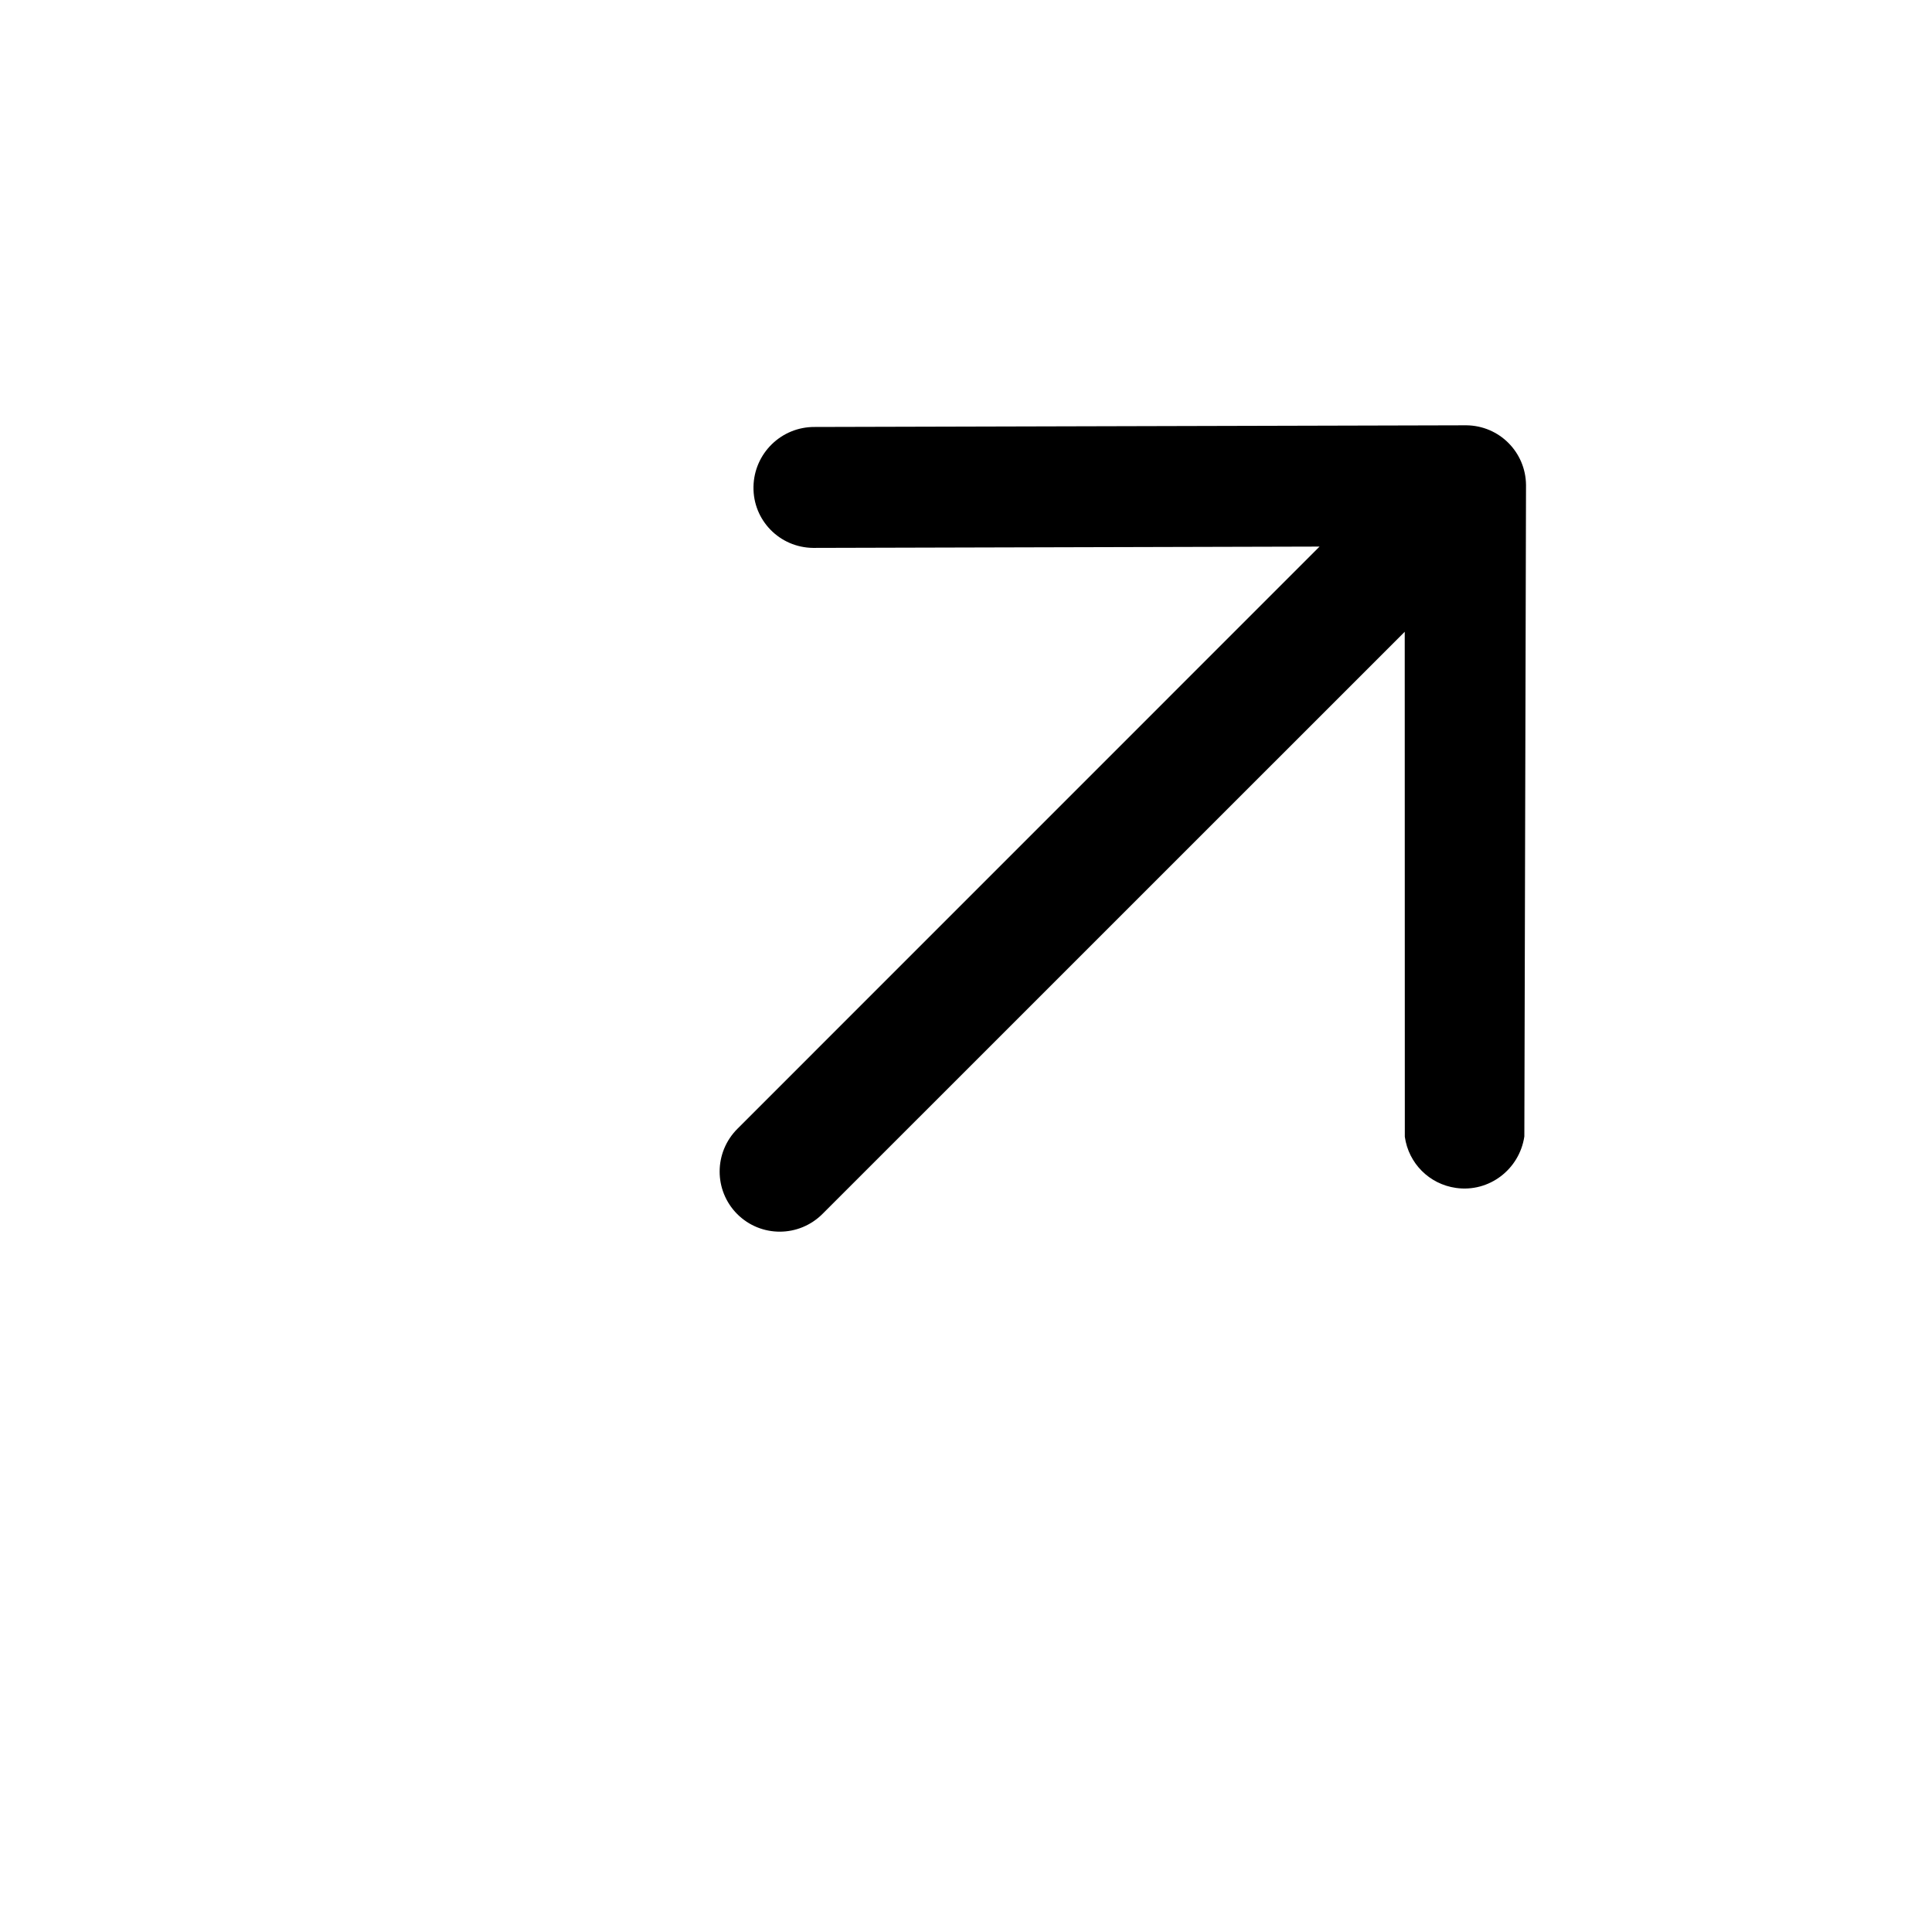 <svg width="22" height="22" viewBox="0 0 22 22" fill="none" xmlns="http://www.w3.org/2000/svg">
<g id="Arrow">
<path id="Vector" d="M8.398 12.853L15.026 6.224L9.259 6.239C8.878 6.235 8.574 5.925 8.58 5.544C8.586 5.163 8.898 4.858 9.279 4.862L16.698 4.843C17.073 4.847 17.373 5.148 17.377 5.522L17.358 12.941C17.302 13.317 16.955 13.581 16.579 13.527C16.276 13.484 16.04 13.248 15.997 12.945L15.996 7.194L9.367 13.822C9.098 14.092 8.664 14.093 8.395 13.825C8.127 13.556 8.128 13.122 8.398 12.853Z" fill="black"/>
</g>
</svg>

